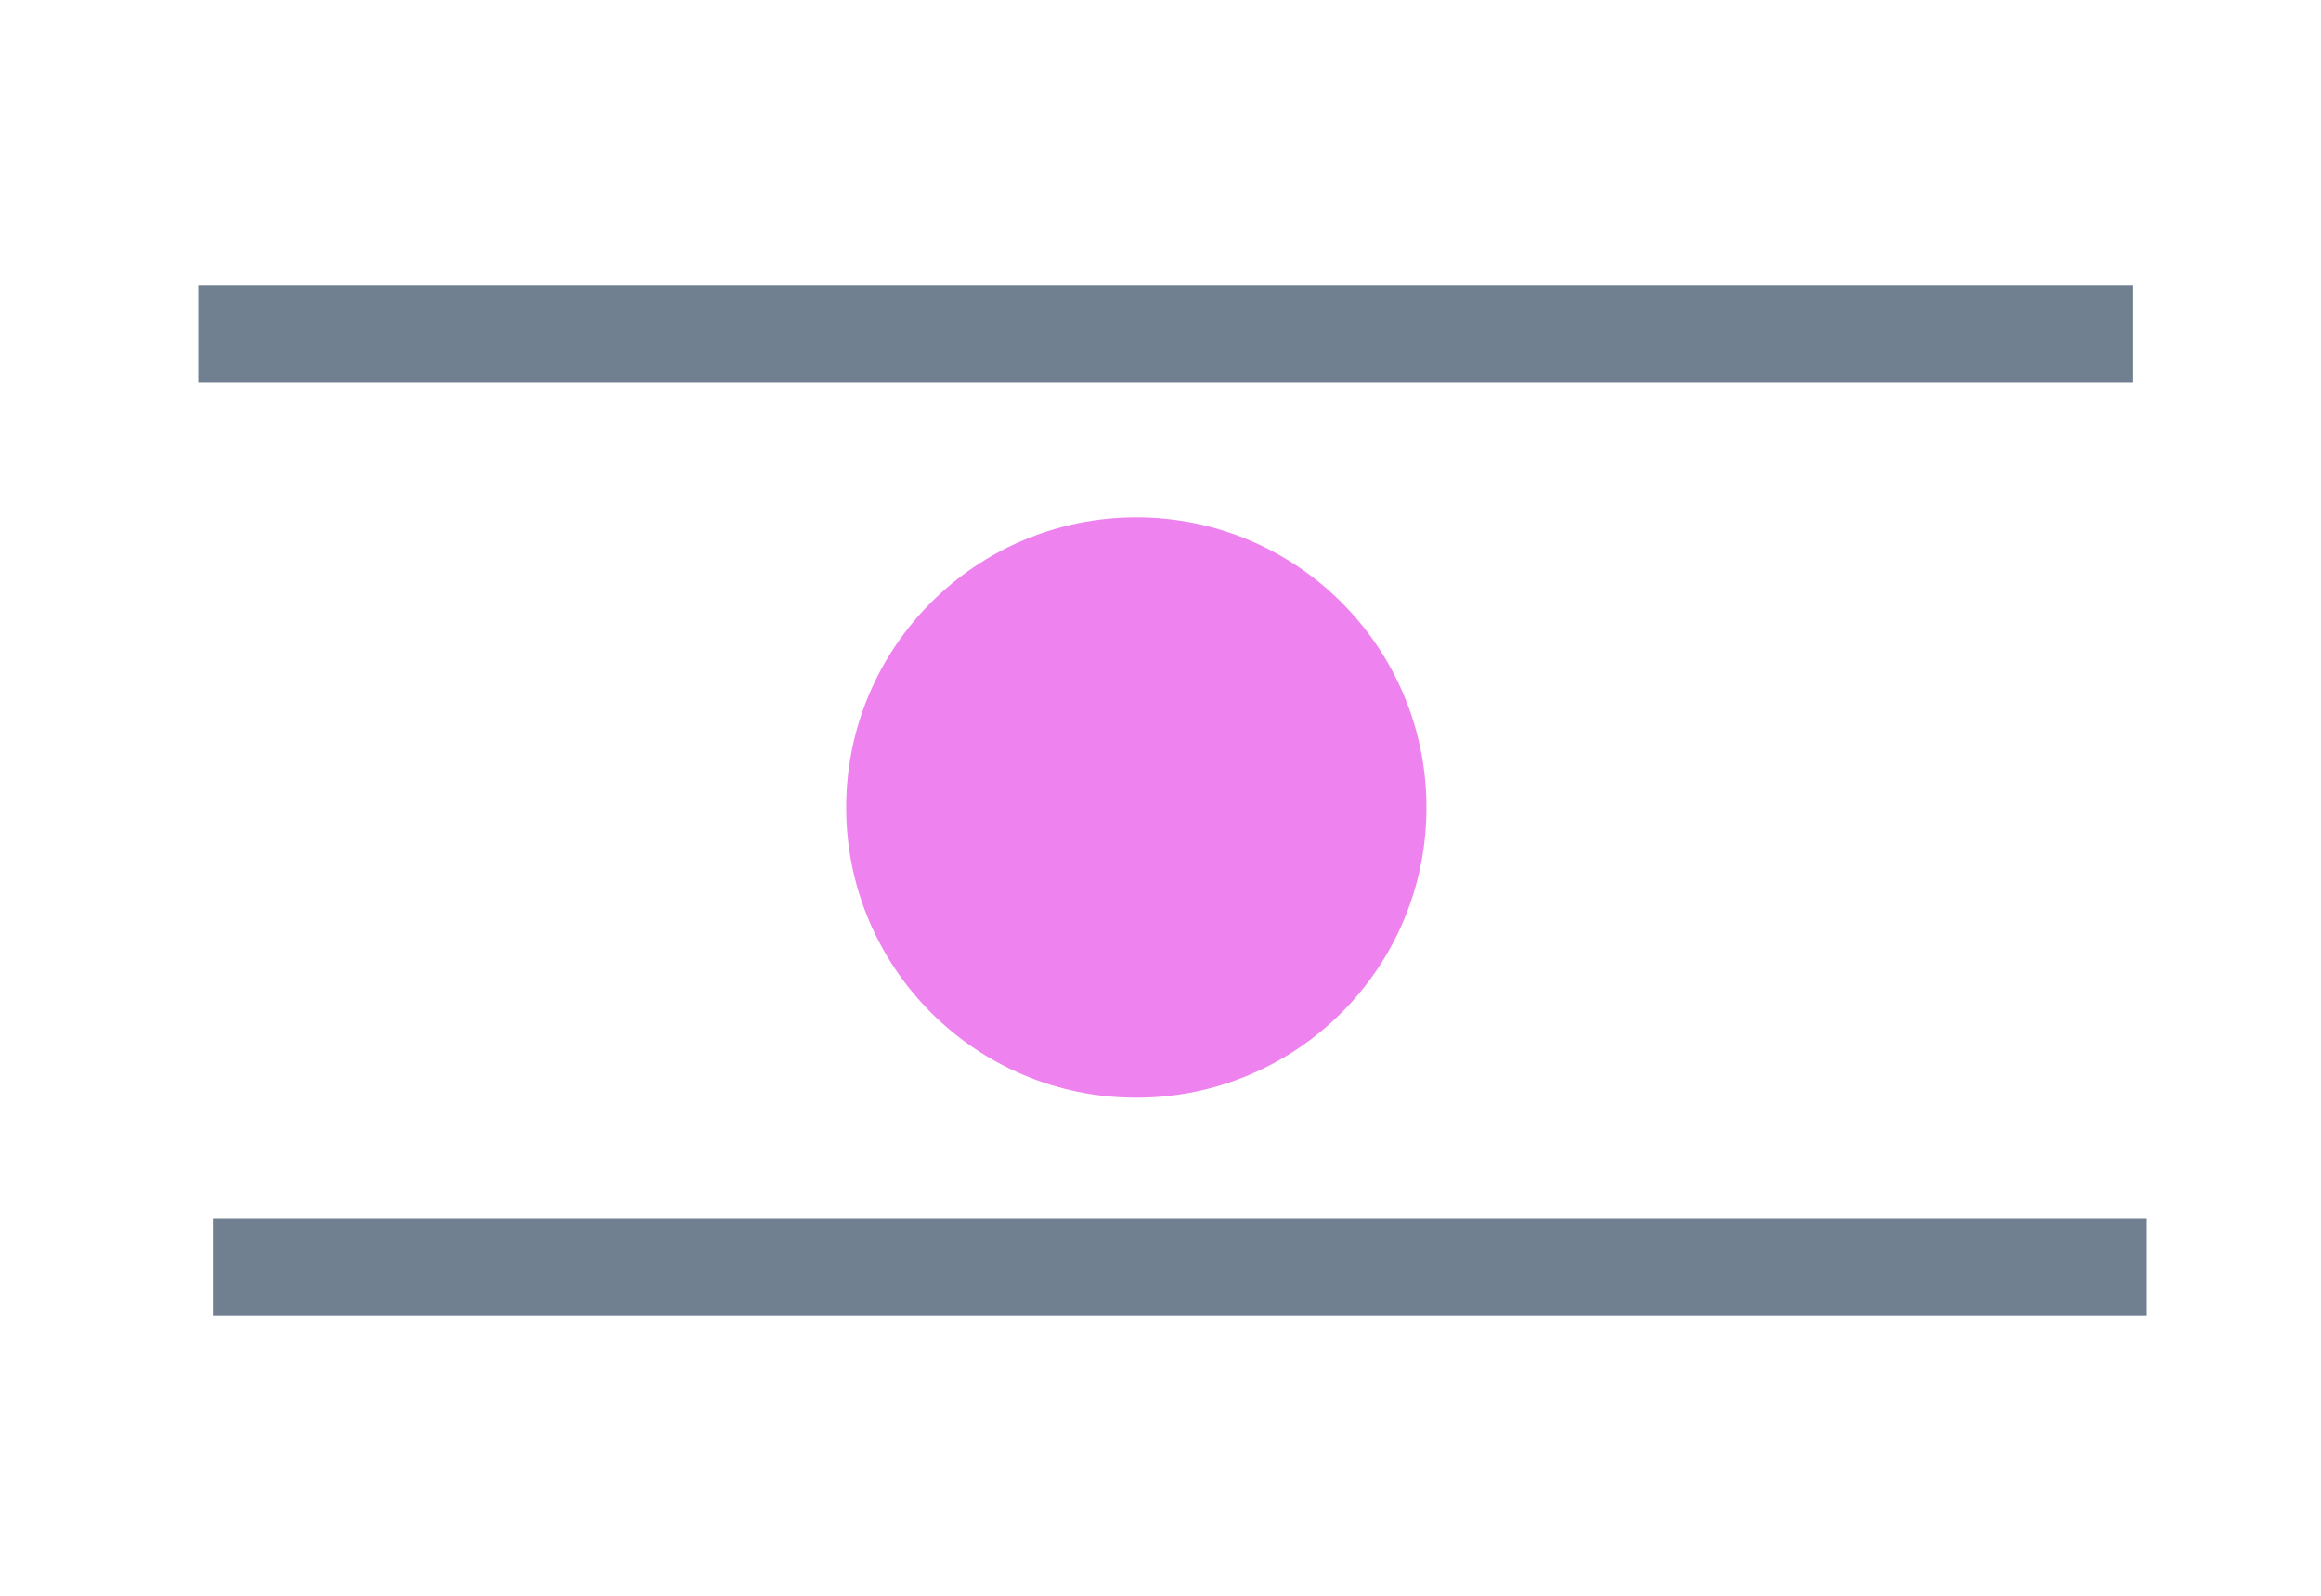 <?xml version="1.0" encoding="utf-8"?>
<!DOCTYPE svg PUBLIC "-//W3C//DTD SVG 1.1//EN" "http://www.w3.org/Graphics/SVG/1.1/DTD/svg11.dtd">
<svg version="1.1" id="Livello_1" xmlns="http://www.w3.org/2000/svg"    width="480" height="330" data-v-7ad99eb8="">  <g transform="translate(175, 107)" data-v-7ad99eb8=""><!-- item --><!--v-if--><ellipse cx="60" cy="60" rx="60" ry="60" fill="violet" data-v-7ad99eb8=""></ellipse><!-- controls 
        <g v-for="item in items"
          :transform="'translate('+item.x+', '+item.y+')'"
          v-if="item.active"
        >--><!--v-if--></g><g transform="translate(44, 252)" data-v-7ad99eb8=""><!-- item --><rect x="0" y="0" width="400" height="20" fill="slategray" data-v-7ad99eb8=""></rect><!--v-if--><!-- controls 
        <g v-for="item in items"
          :transform="'translate('+item.x+', '+item.y+')'"
          v-if="item.active"
        >--><!--v-if--></g><g transform="translate(41, 59)" data-v-7ad99eb8=""><!-- item --><rect x="0" y="0" width="400" height="20" fill="slategray" data-v-7ad99eb8=""></rect><!--v-if--><!-- controls 
        <g v-for="item in items"
          :transform="'translate('+item.x+', '+item.y+')'"
          v-if="item.active"
        >--><!--v-if--></g></svg>